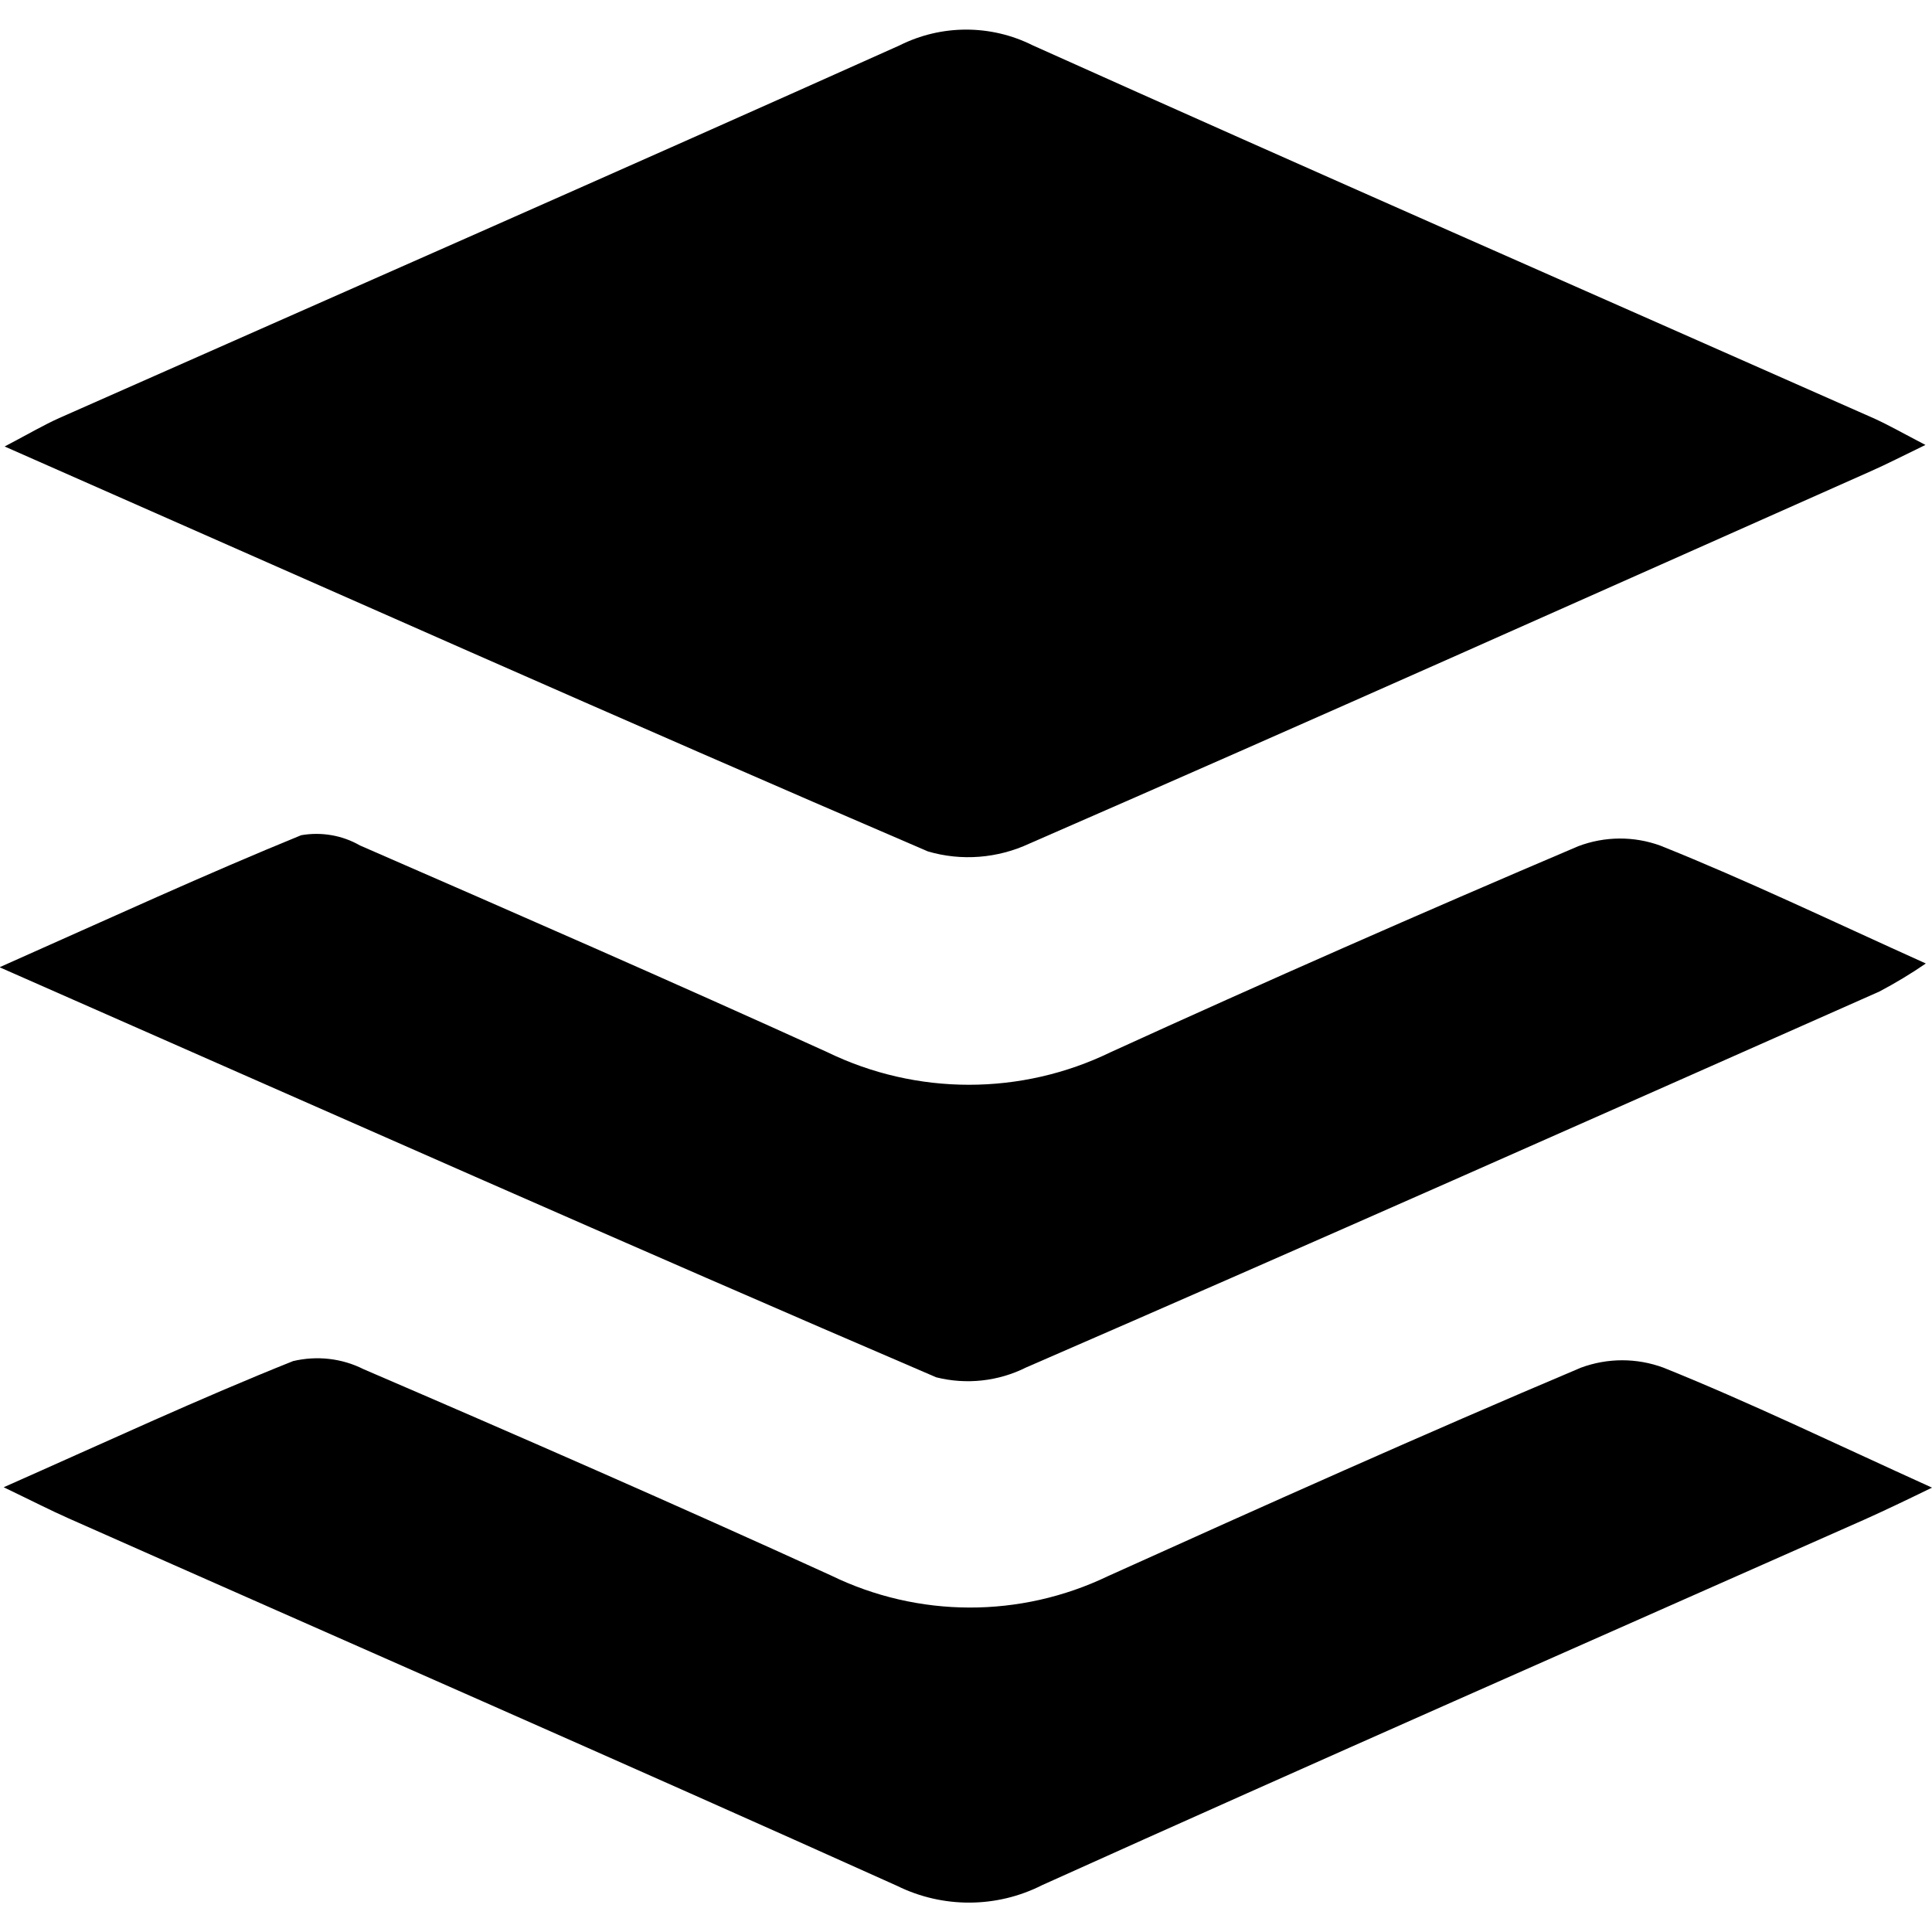 <?xml version="1.0" encoding="UTF-8"?>
<svg id="Capa_1" xmlns="http://www.w3.org/2000/svg" viewBox="0 0 100 100">
  <defs>
    <style>
      .cls-1 {
        fill: currentColor;
      }
    </style>
  </defs>
  <g id="Grupo_34703-3">
    <path id="Trazado_18700" class="cls-1" d="M.24,23.11c1.31-.69,2.04-1.12,2.82-1.47,14.5-6.42,29.03-12.8,43.5-19.29,2.17-1.09,4.73-1.09,6.9,0,14.47,6.5,29,12.87,43.5,19.29.78.35,1.53.78,2.7,1.39-1.2.58-2.01,1-2.85,1.37-14.49,6.44-28.97,12.92-43.52,19.26-1.65.77-3.52.92-5.26.41C32.25,37.29,16.56,30.3.24,23.11"/>
    <path id="Trazado_18701" class="cls-1" d="M.01,50.05c5.76-2.56,10.63-4.8,15.58-6.82,1.04-.18,2.12,0,3.04.53,8.08,3.52,16.16,7.05,24.19,10.7,4.63,2.25,10.04,2.25,14.67,0,8.02-3.66,16.09-7.21,24.2-10.66,1.37-.52,2.88-.53,4.25-.03,4.47,1.79,8.86,3.9,13.74,6.1-.77.53-1.57,1.01-2.4,1.45-14.71,6.52-29.41,13.05-44.17,19.46-1.44.72-3.09.9-4.65.51-15.89-6.82-31.7-13.84-48.47-21.22"/>
    <path id="Trazado_18702" class="cls-1" d="M100,77c-1.54.75-2.51,1.21-3.49,1.65-14.19,6.29-28.41,12.54-42.56,18.92-2.36,1.2-5.15,1.21-7.52.04-14.26-6.42-28.59-12.68-42.88-19.02-.97-.43-1.92-.92-3.36-1.61,5.33-2.36,10.1-4.58,14.98-6.53,1.23-.29,2.52-.15,3.65.42,8.09,3.48,16.16,7.01,24.18,10.67,4.53,2.21,9.81,2.22,14.35.04,8.13-3.67,16.27-7.32,24.48-10.79,1.38-.51,2.89-.51,4.27,0,4.47,1.8,8.85,3.92,13.9,6.21"/>
  </g>
</svg>
